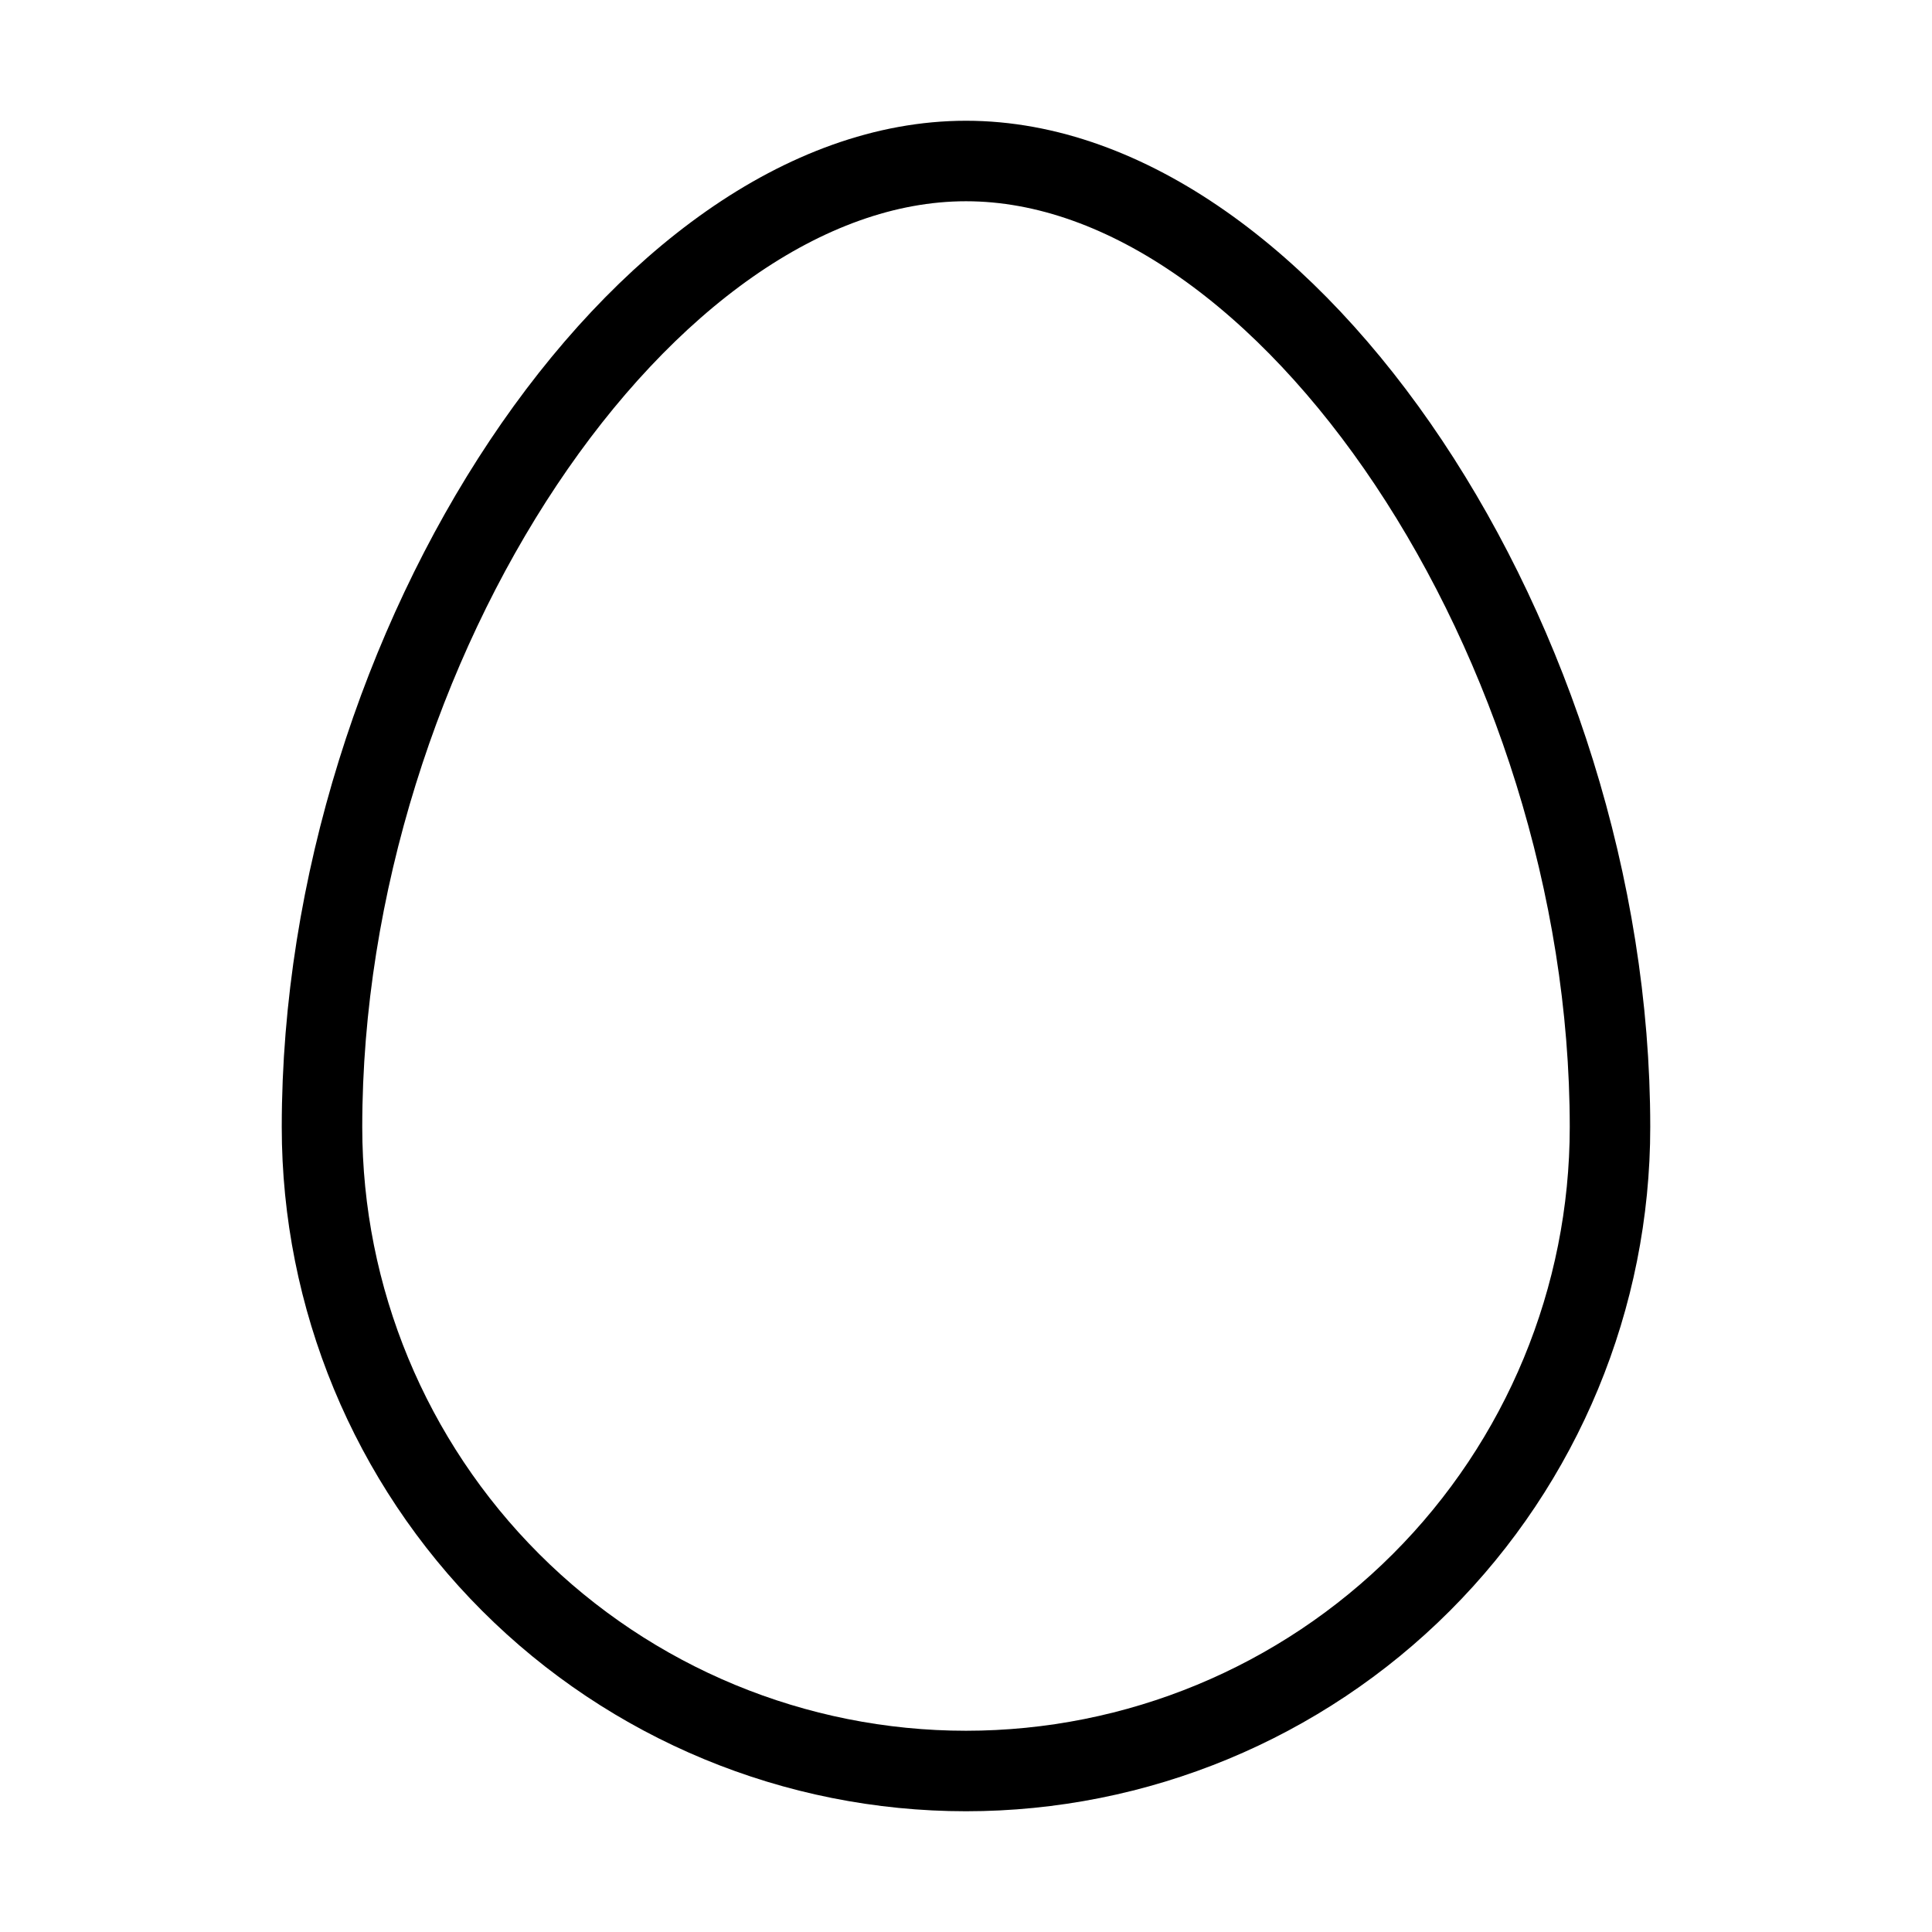 <svg width="24" height="24" viewBox="0 0 24 24" fill="none" xmlns="http://www.w3.org/2000/svg"><path d="M12 2C8 2 4 8 4 14C4 16.122 4.843 18.157 6.343 19.657C7.843 21.157 9.878 22 12 22C14.122 22 16.157 21.157 17.657 19.657C19.157 18.157 20 16.122 20 14C20 8 16 2 12 2Z" stroke="currentColor" stroke-linecap="round" stroke-linejoin="round"/></svg>
